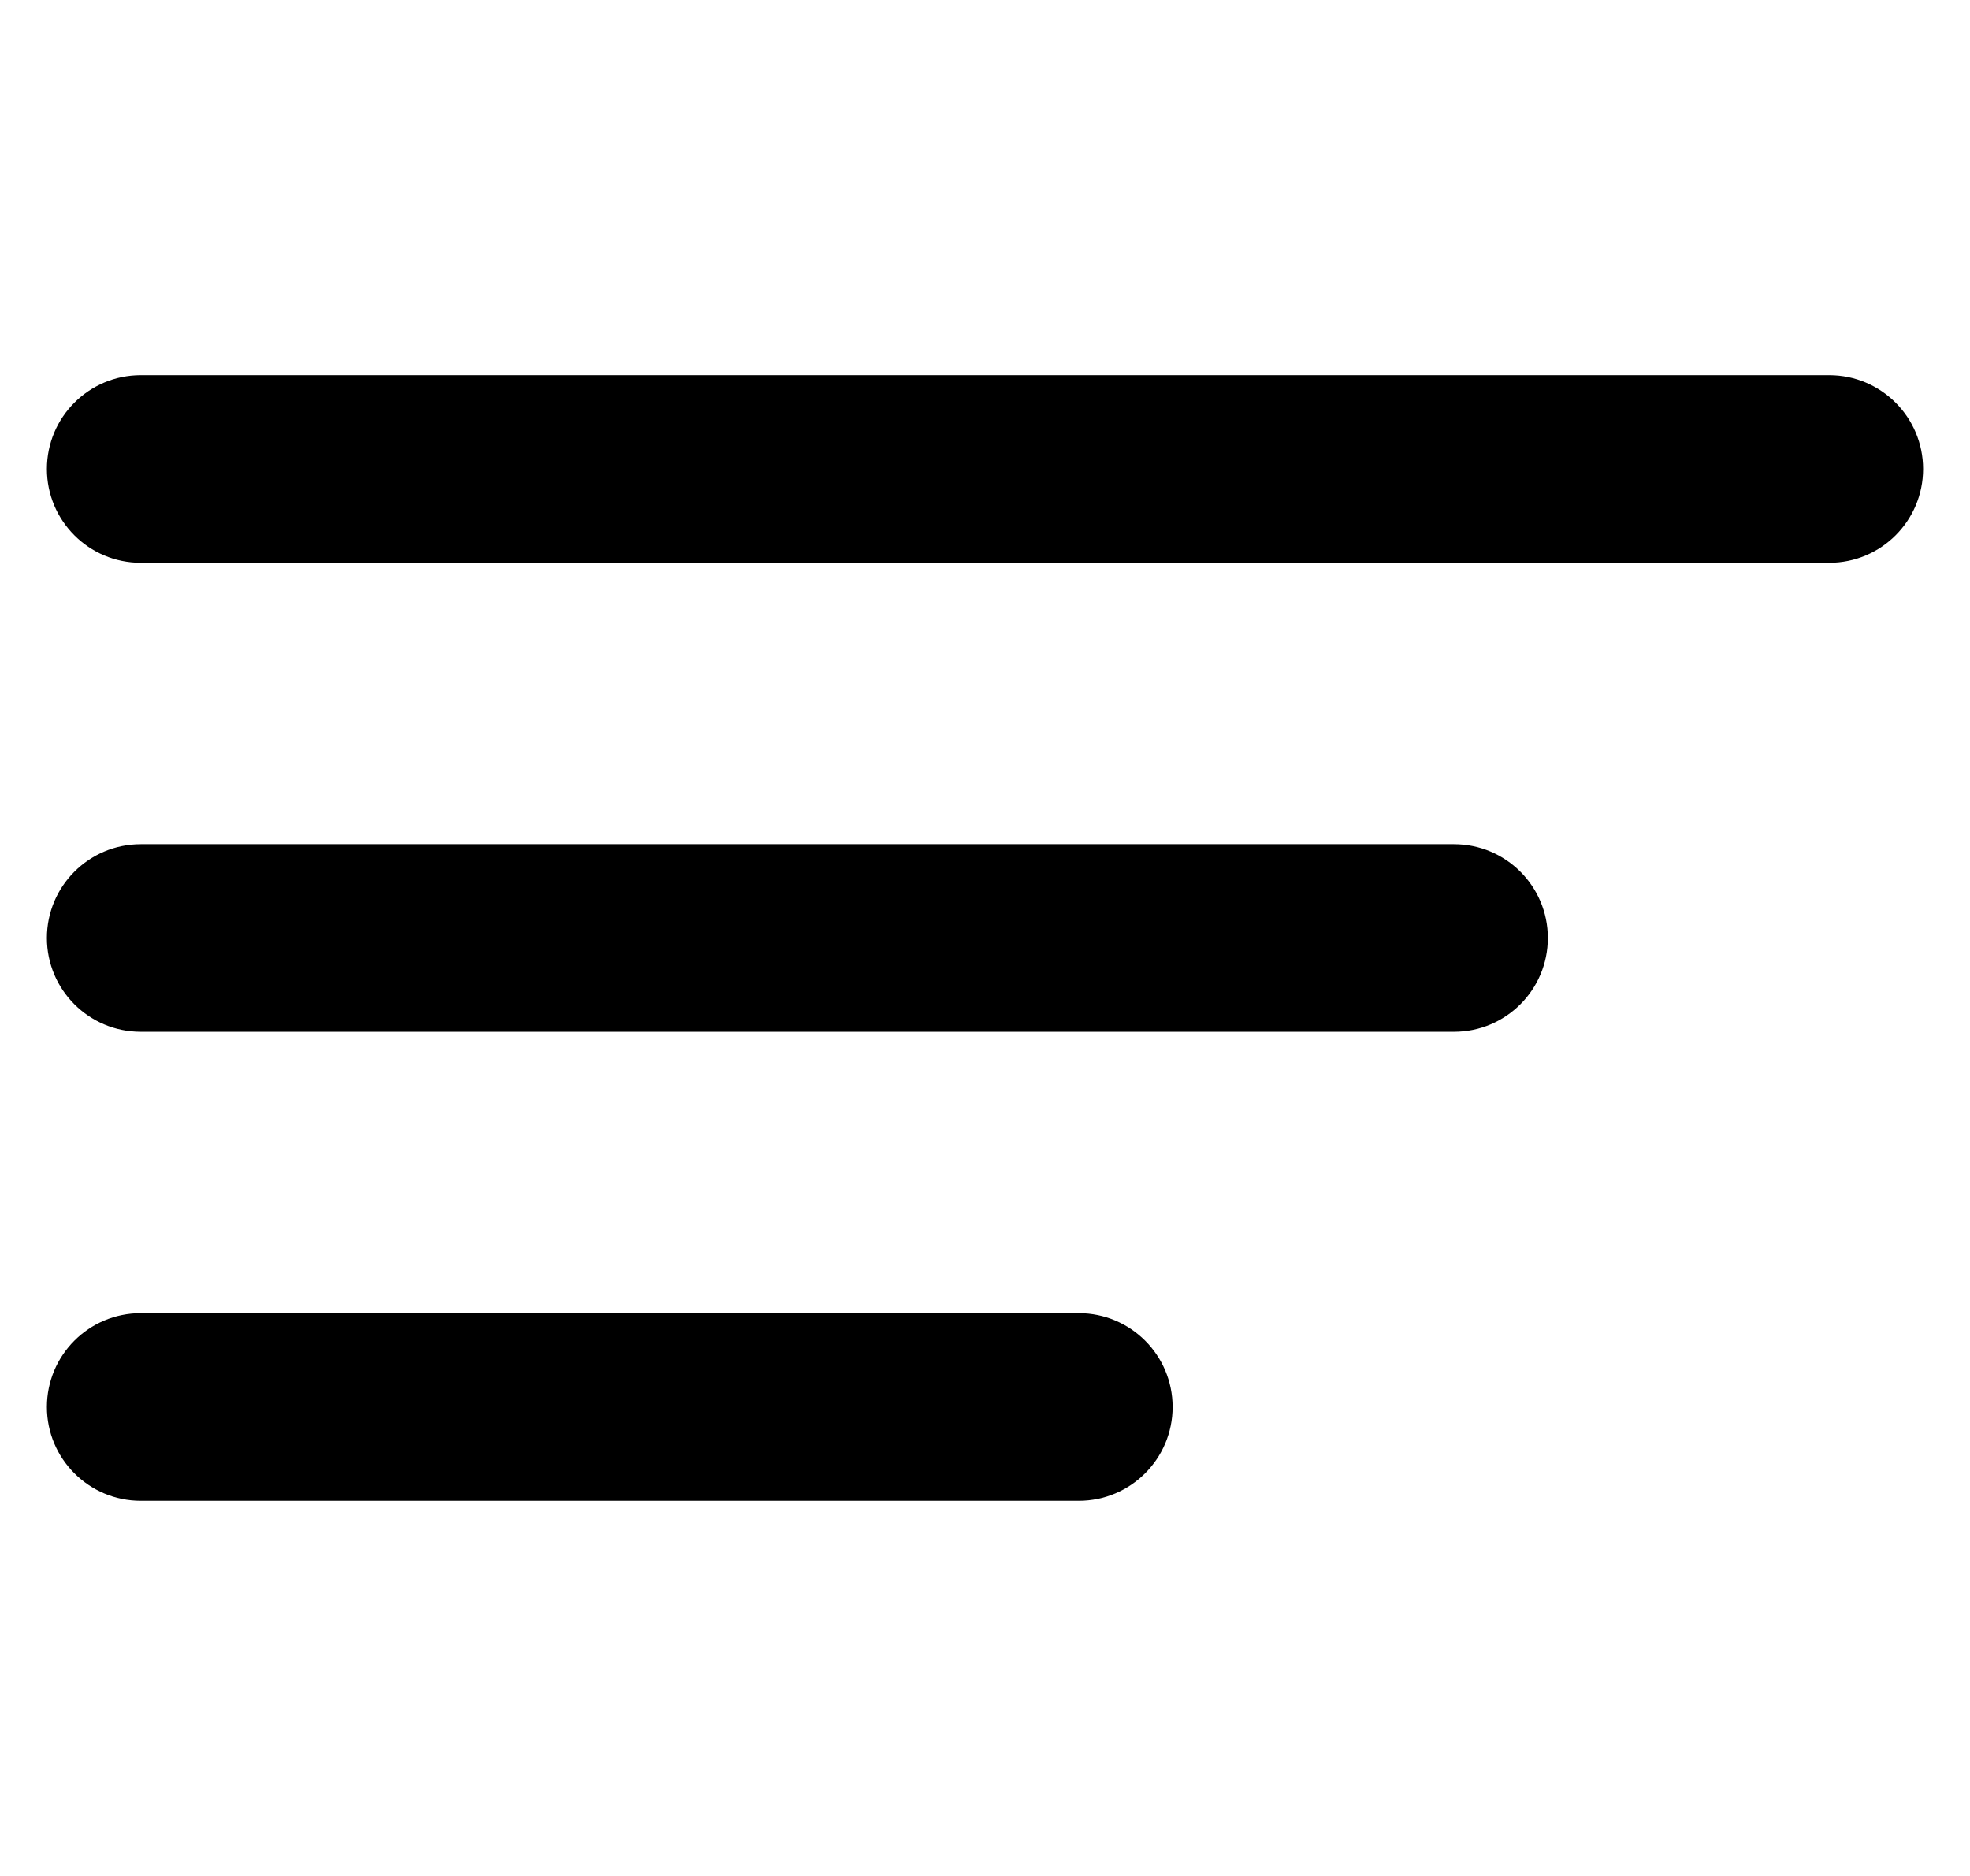 <svg width="21" height="20" viewBox="0 0 21 20" fill="black" xmlns="http://www.w3.org/2000/svg">
                  <g clip-path="url(#clip0_602_2999)">
                    <path d="M0.5 5C0.5 4.448 0.948 4 1.5 4H19.5C20.052 4 20.5 4.448 20.5 5C20.5 5.552 20.052 6 19.5 6H1.5C0.948 6 0.5 5.552 0.5 5Z"></path>
                    <path d="M0.5 10C0.5 9.448 0.948 9 1.5 9H15.5C16.052 9 16.5 9.448 16.5 10C16.5 10.552 16.052 11 15.5 11H1.5C0.948 11 0.5 10.552 0.5 10Z"></path>
                    <path d="M1.5 14C0.948 14 0.5 14.448 0.5 15C0.5 15.552 0.948 16 1.5 16H11.5C12.052 16 12.5 15.552 12.5 15C12.5 14.448 12.052 14 11.5 14H1.5Z"></path>
                  </g>
                </svg>
